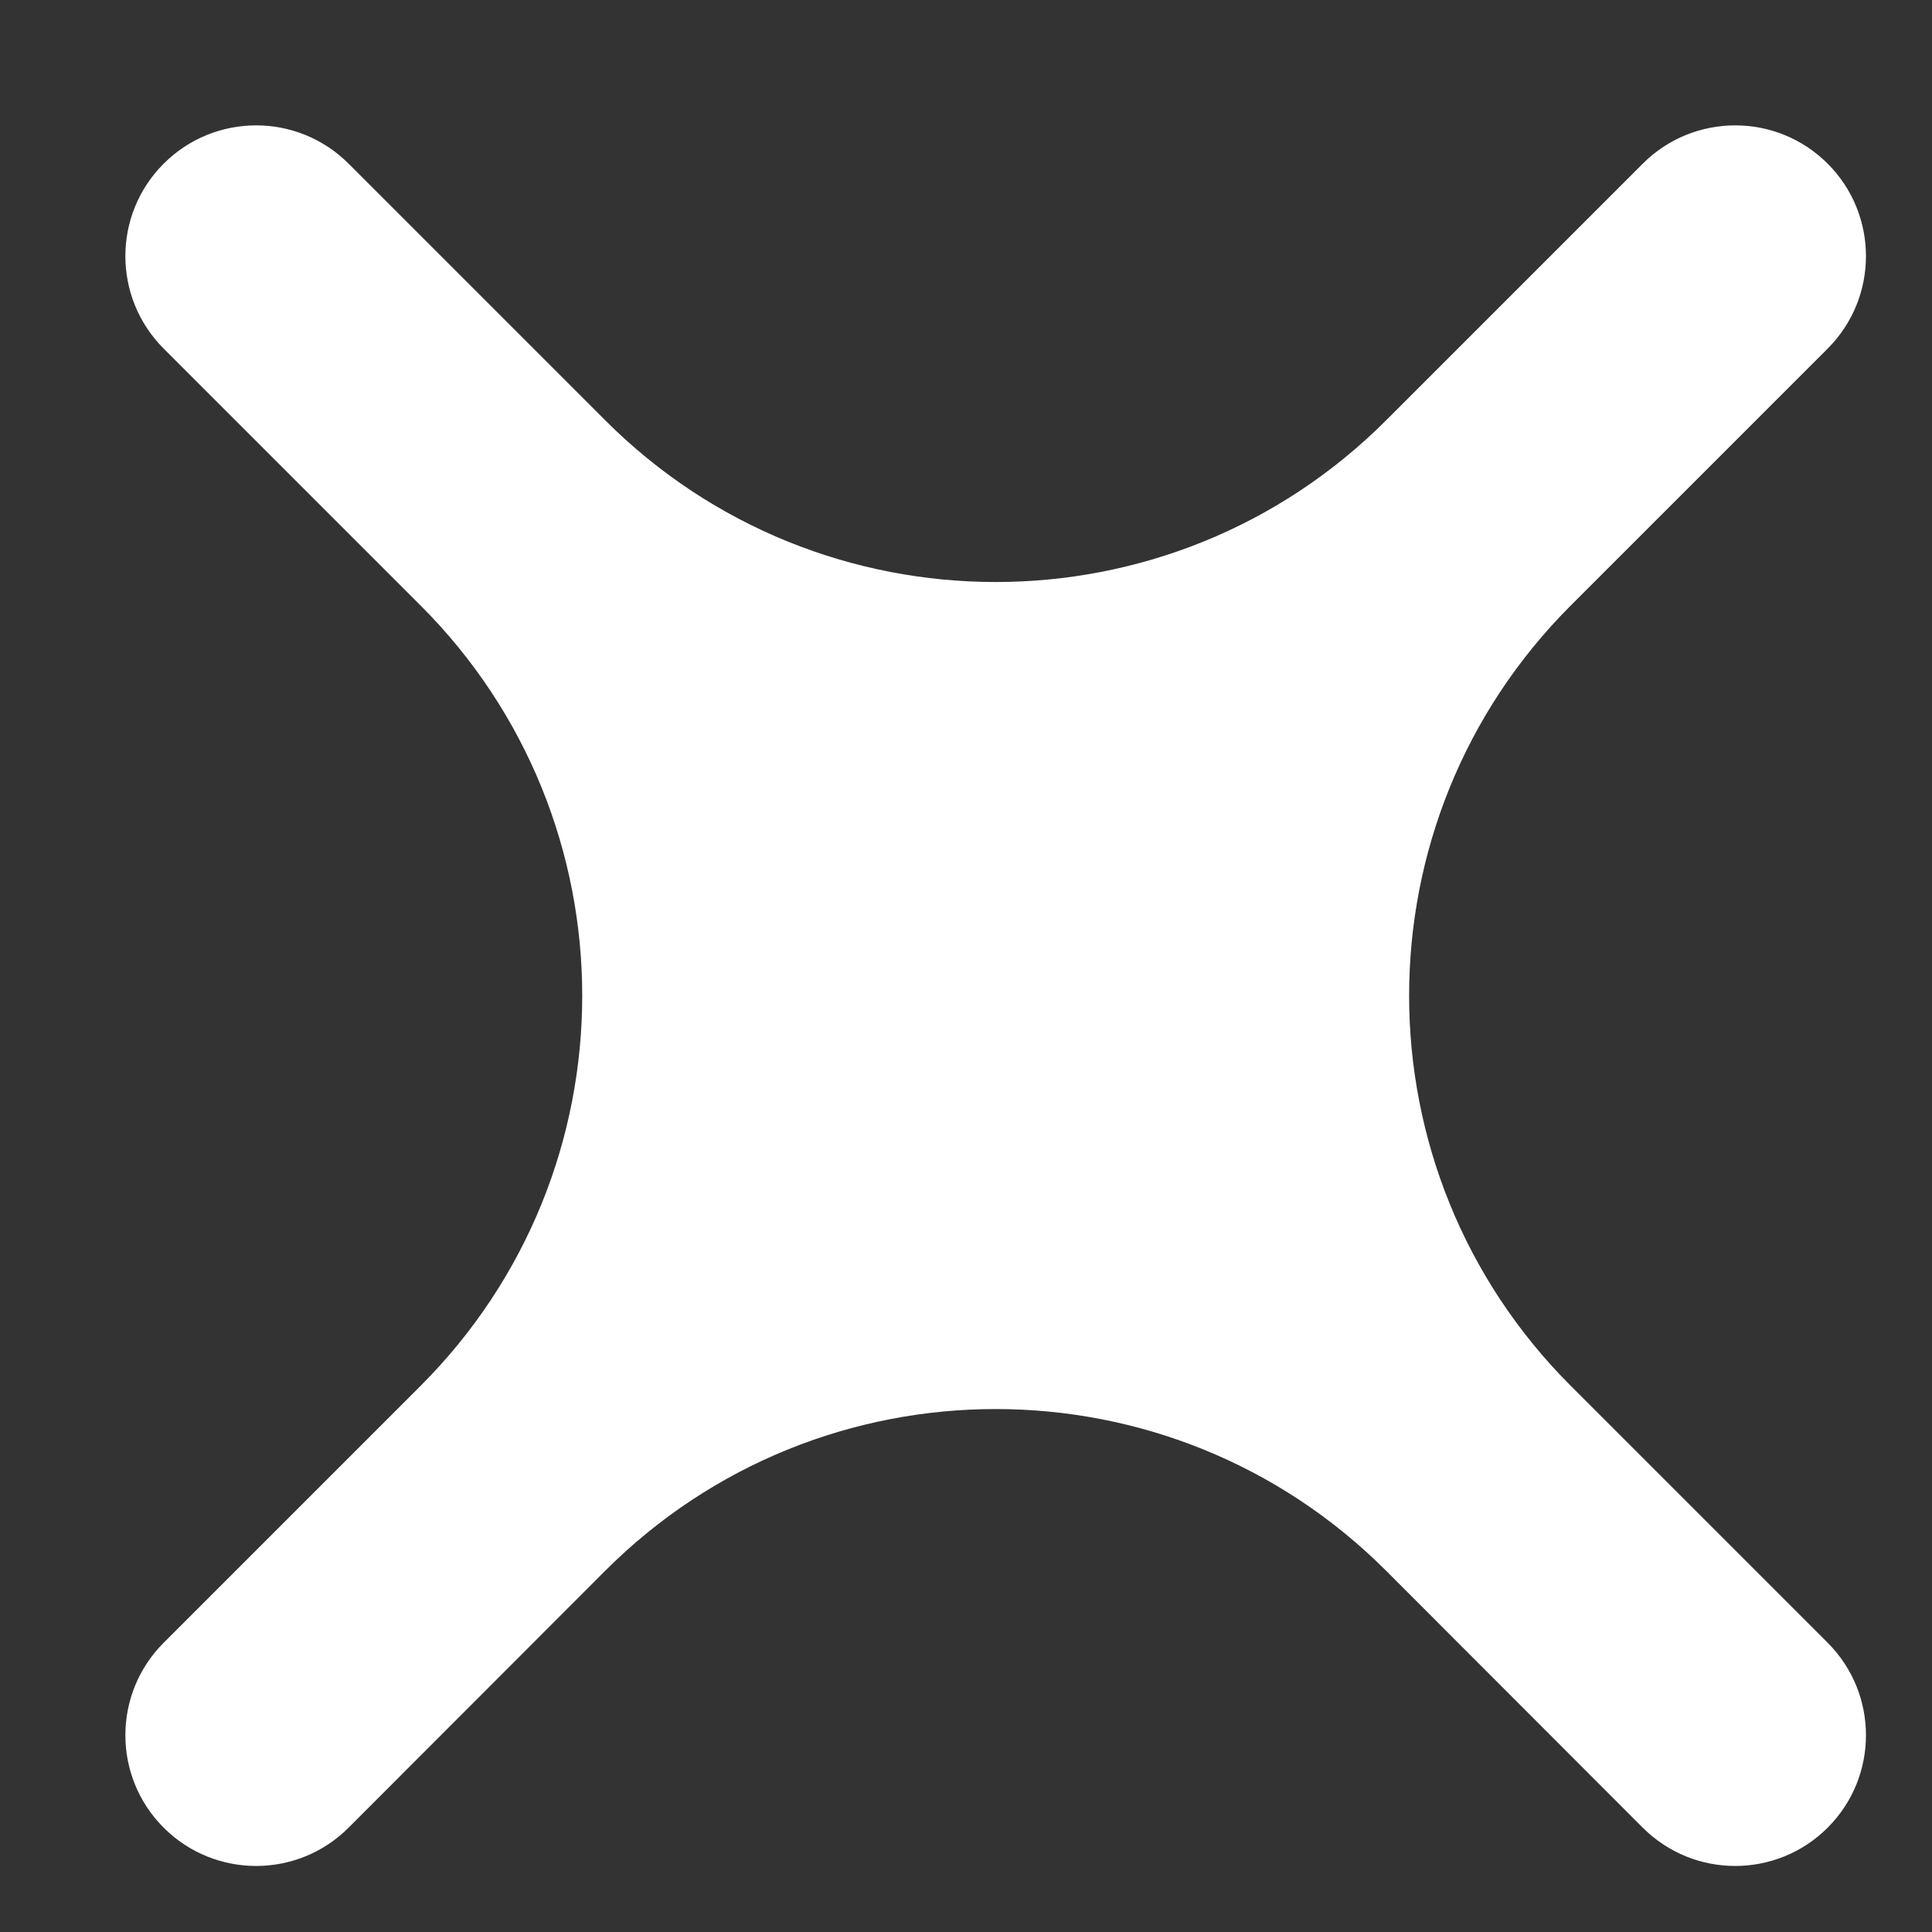 <svg width="7" height="7" viewBox="0 0 7 7" fill="none" xmlns="http://www.w3.org/2000/svg">
<rect x="0" y="0" width="7" height="7" fill="#333333" stroke="none"/>
<path fill-rule="evenodd" clip-rule="evenodd" d="M2.193 1.523C2.974 2.304 4.241 2.304 5.022 1.523L5.952 0.593C6.137 0.408 6.437 0.408 6.622 0.593C6.807 0.778 6.807 1.078 6.622 1.263L5.692 2.193C4.91 2.974 4.91 4.241 5.692 5.022L6.622 5.952C6.807 6.137 6.807 6.437 6.622 6.622C6.437 6.807 6.137 6.807 5.952 6.622L5.022 5.691C4.241 4.91 2.974 4.91 2.193 5.691L1.263 6.622C1.078 6.807 0.778 6.807 0.593 6.622C0.408 6.437 0.408 6.137 0.593 5.952L1.523 5.022C2.305 4.241 2.305 2.974 1.523 2.193L0.593 1.263C0.408 1.078 0.408 0.778 0.593 0.593C0.778 0.408 1.078 0.408 1.263 0.593L2.193 1.523Z" fill="white"/>
</svg>
